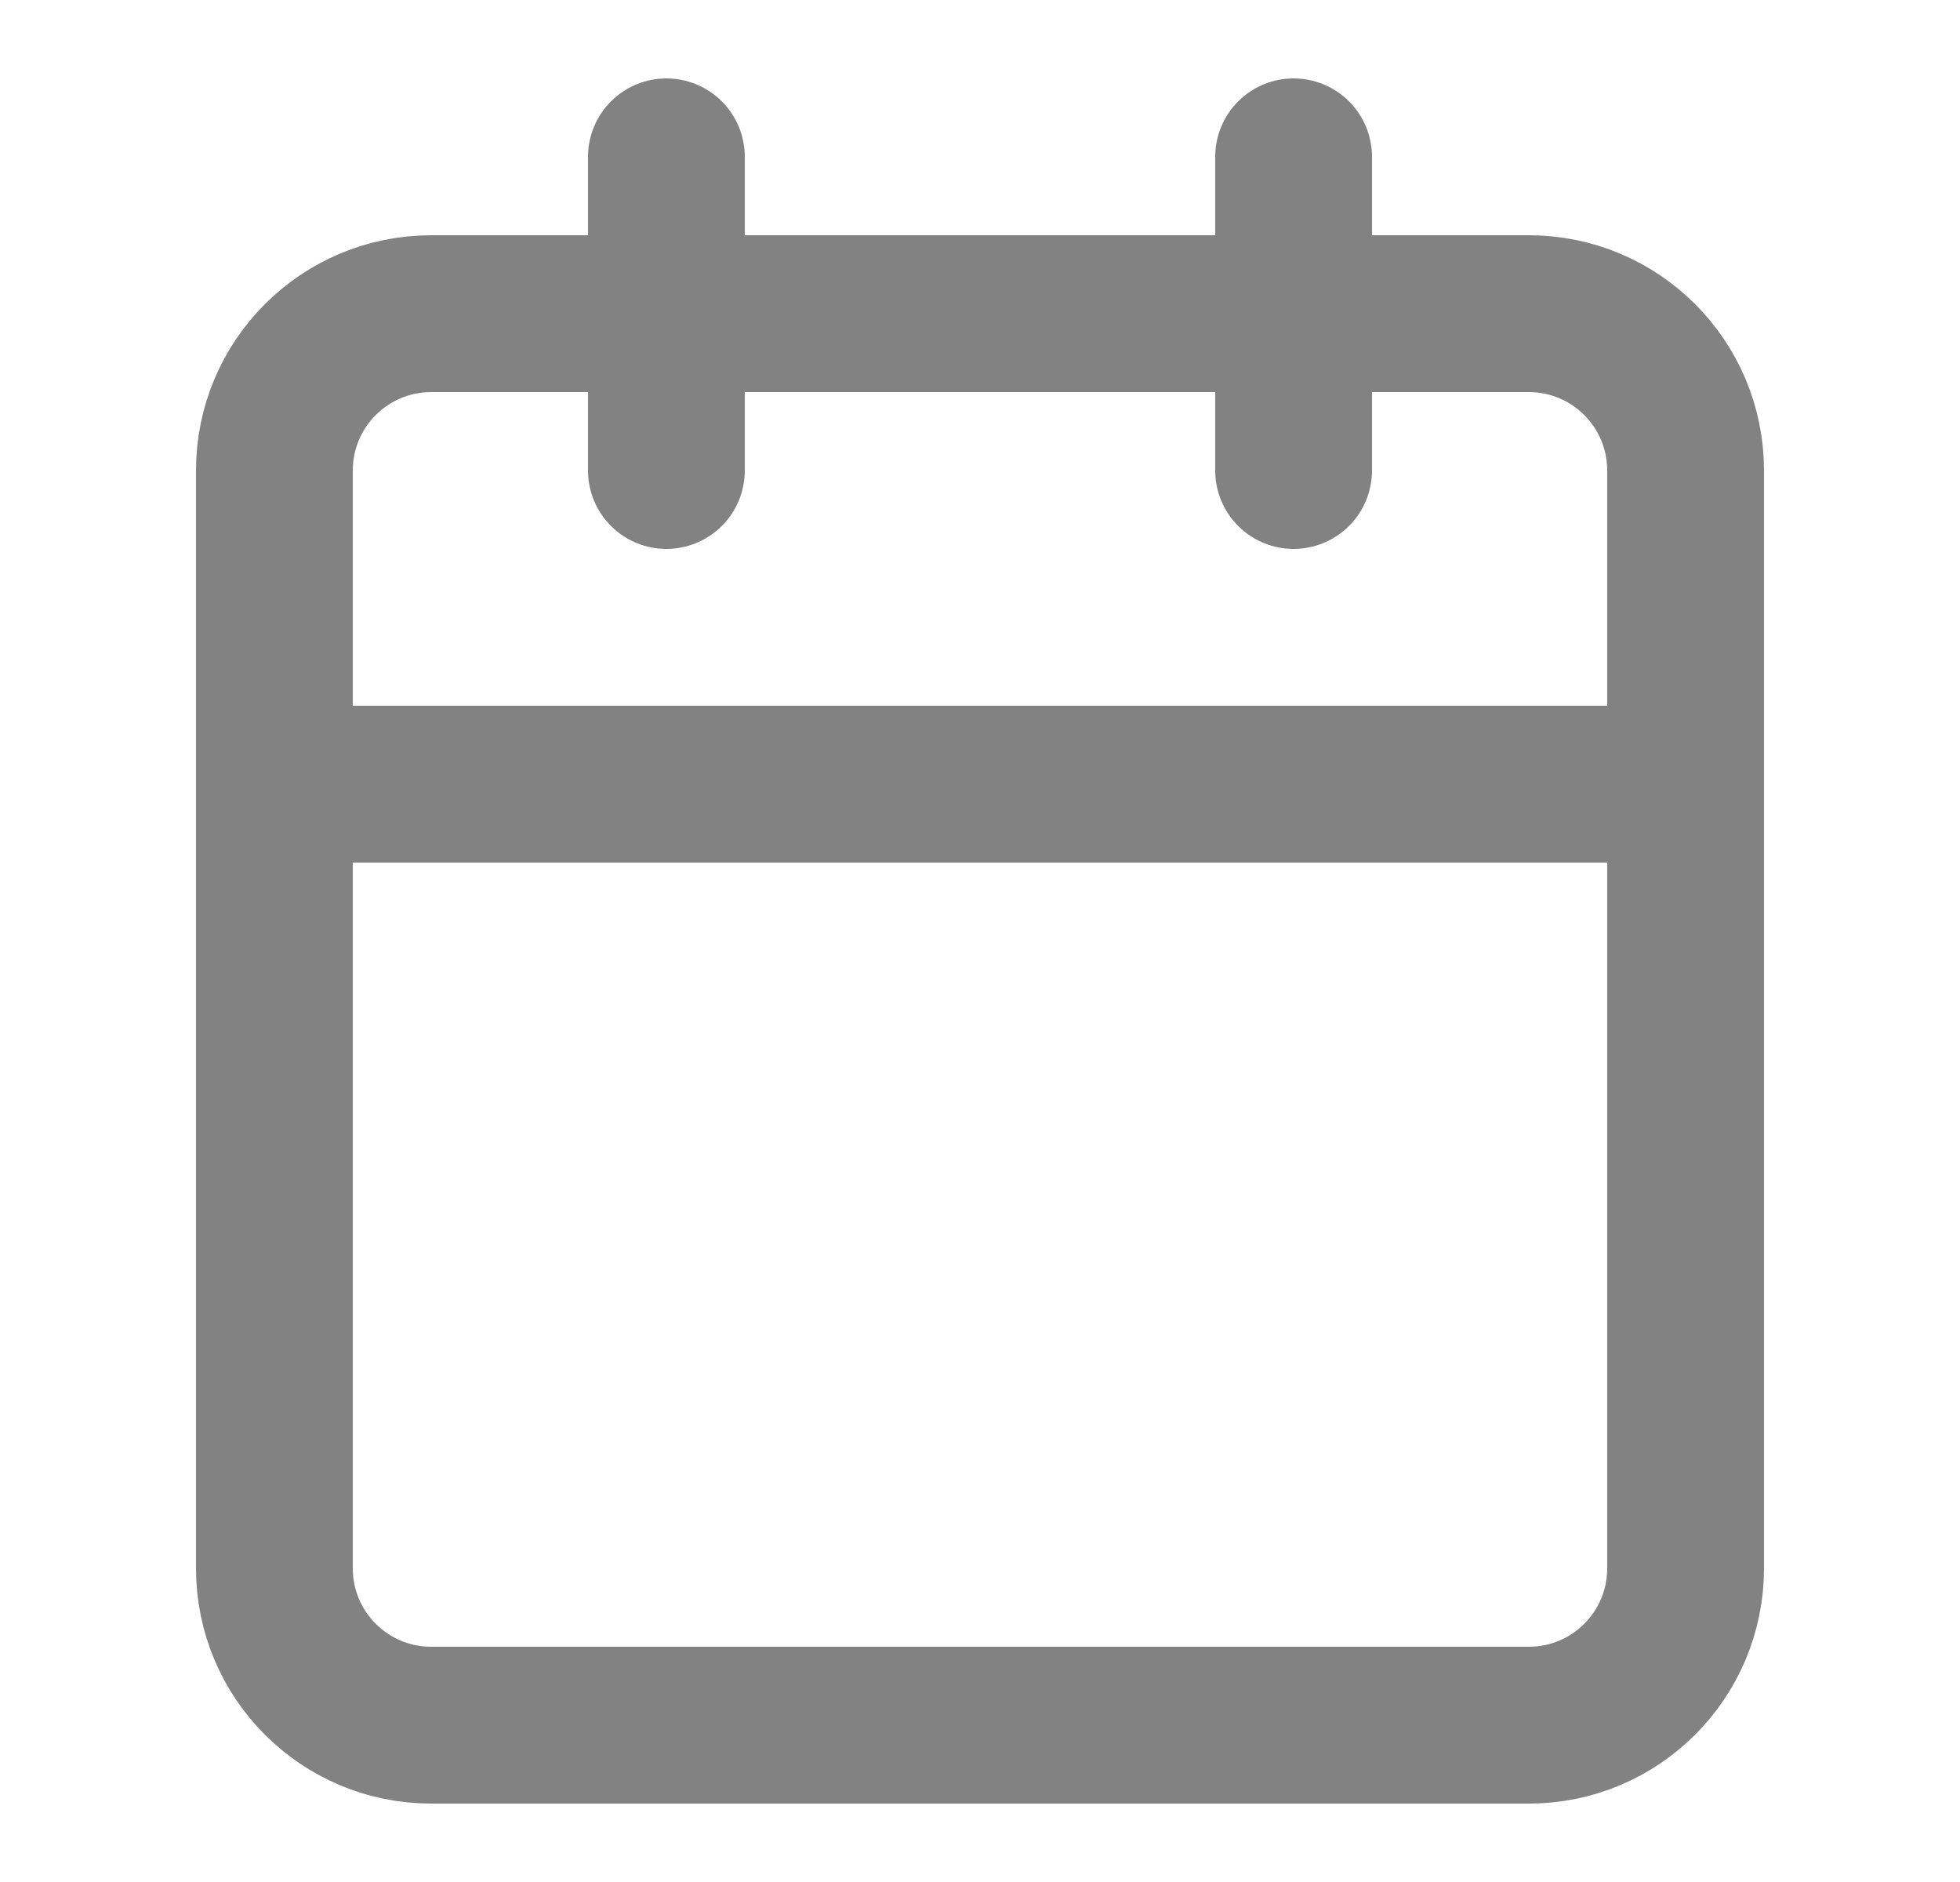 <svg width="25" height="24" viewBox="0 0 25 24" fill="none" xmlns="http://www.w3.org/2000/svg">
<path d="M19.5 4H5.5C4.395 4 3.5 4.895 3.5 6V20C3.5 21.105 4.395 22 5.5 22H19.5C20.605 22 21.5 21.105 21.5 20V6C21.5 4.895 20.605 4 19.5 4Z" stroke="#828282" stroke-width="2" stroke-linecap="round" stroke-linejoin="round"/>
<path d="M16.5 2V6" stroke="#828282" stroke-width="2" stroke-linecap="round" stroke-linejoin="round"/>
<path d="M8.5 2V6" stroke="#828282" stroke-width="2" stroke-linecap="round" stroke-linejoin="round"/>
<path d="M3.5 10H21.5" stroke="#828282" stroke-width="2" stroke-linecap="round" stroke-linejoin="round"/>
</svg>
